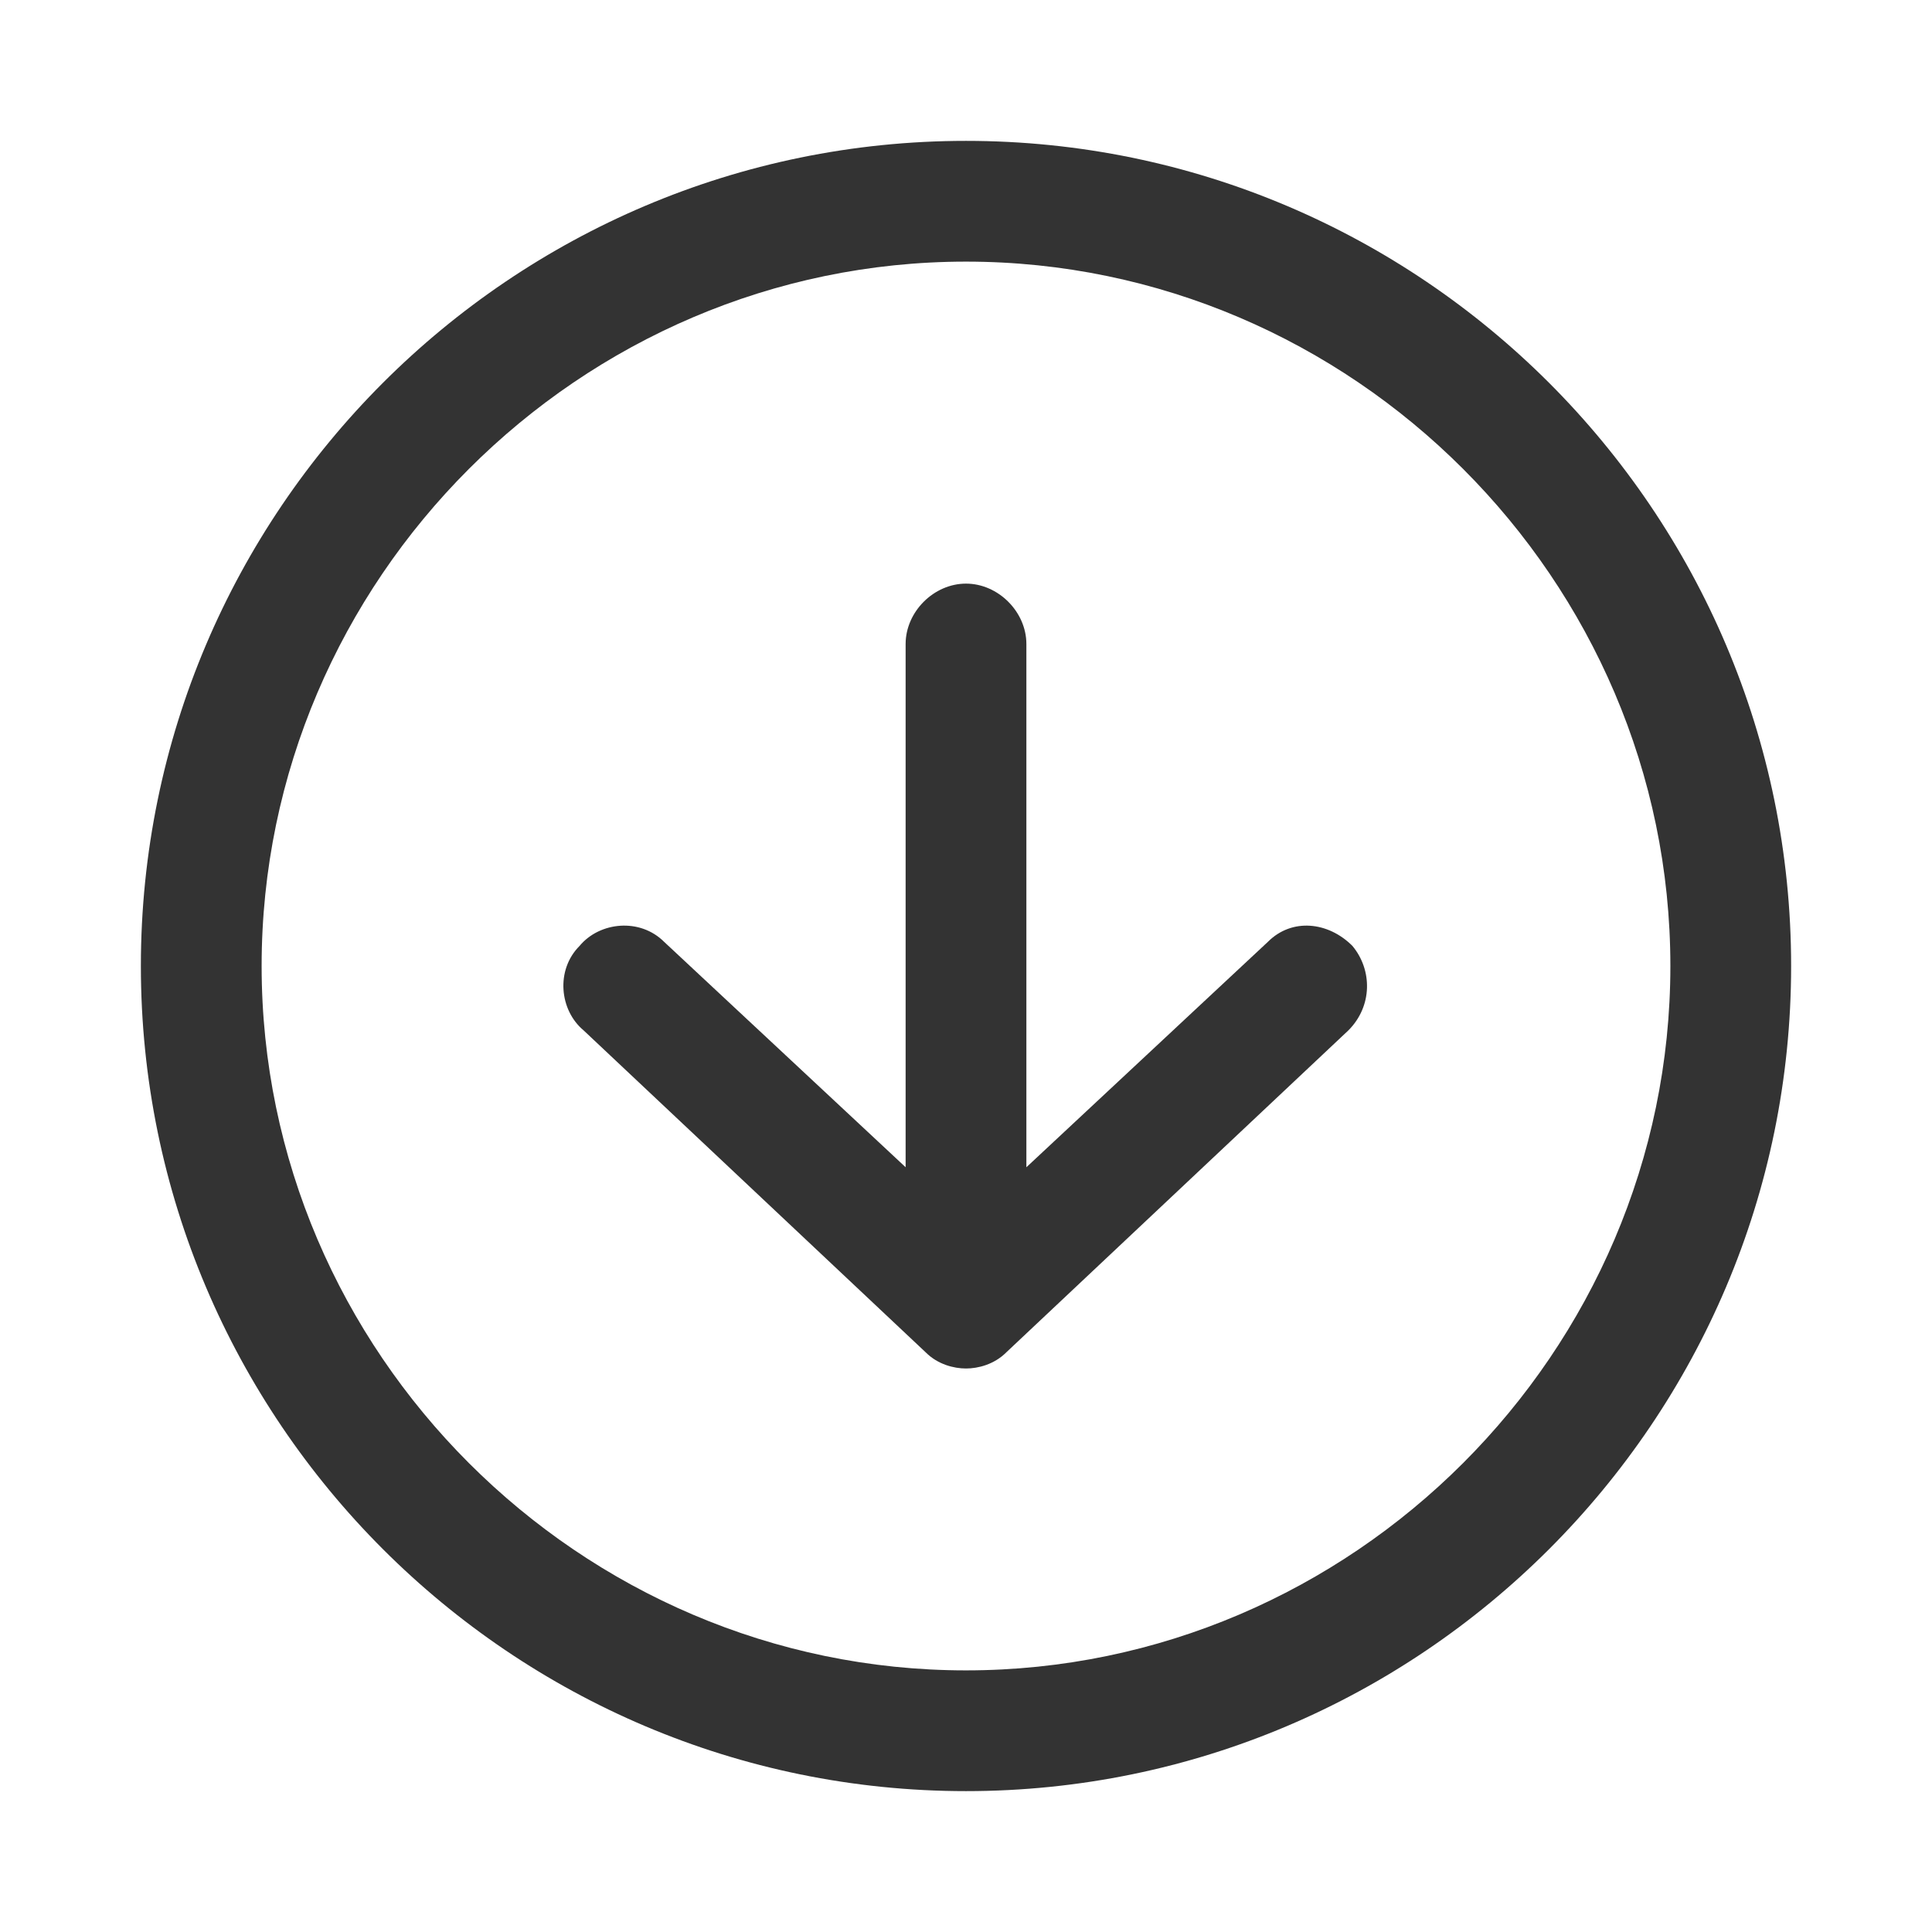 <?xml version="1.0" standalone="no"?><!DOCTYPE svg PUBLIC "-//W3C//DTD SVG 1.1//EN" "http://www.w3.org/Graphics/SVG/1.1/DTD/svg11.dtd"><svg class="icon" width="200px" height="200.00px" viewBox="0 0 1024 1024" version="1.1" xmlns="http://www.w3.org/2000/svg"><path fill="#333333" d="M512 74.667C270.933 74.667 74.667 270.933 74.667 512S270.933 949.333 512 949.333 949.333 753.067 949.333 512 753.067 74.667 512 74.667z m0 810.667c-204.8 0-373.333-168.533-373.333-373.333S307.2 138.667 512 138.667 885.333 307.2 885.333 512 716.8 885.333 512 885.333zM672 499.2l-128 119.467V341.333c0-17.067-14.933-32-32-32s-32 14.933-32 32v277.333l-128-119.467c-12.8-12.8-34.133-10.667-44.8 2.133-12.8 12.8-10.667 34.133 2.133 44.8l181.333 170.667c6.4 6.4 14.933 8.533 21.333 8.533s14.933-2.133 21.333-8.533l181.333-170.667c12.8-12.8 12.8-32 2.133-44.8-12.8-12.8-32-14.933-44.8-2.133z" /></svg>